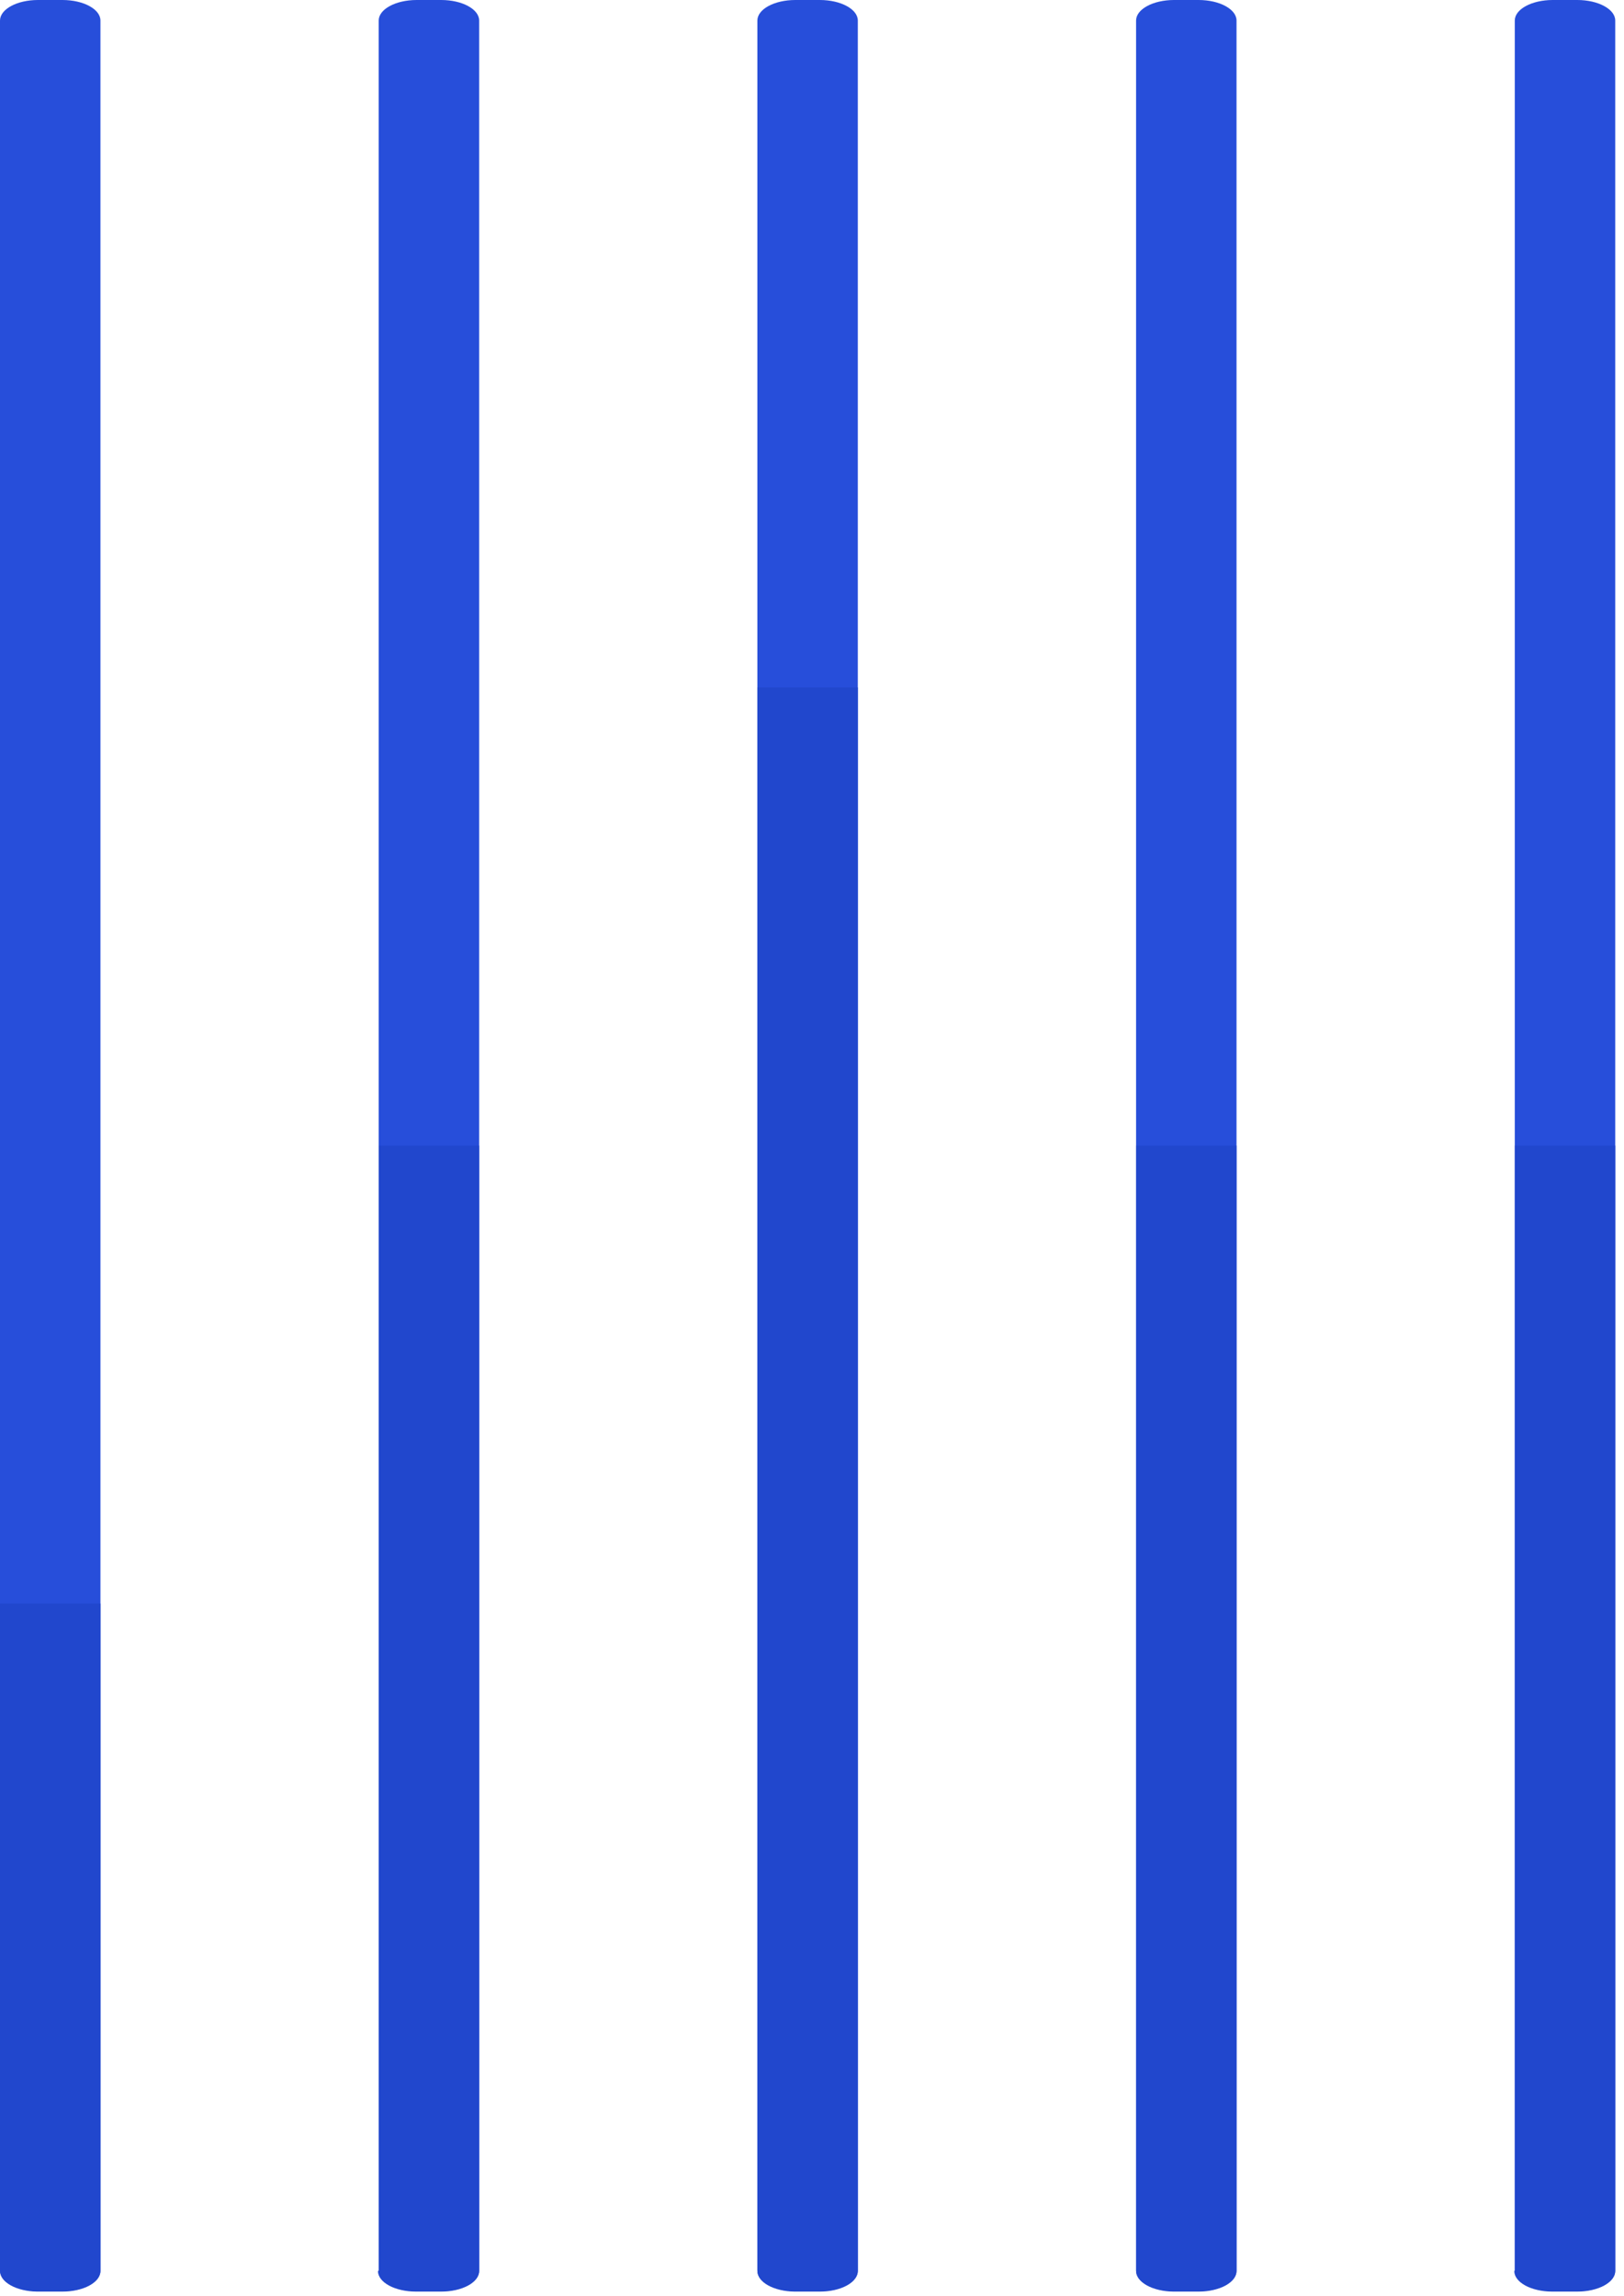 <svg width="162" height="229" viewBox="0 0 162 229" fill="none" xmlns="http://www.w3.org/2000/svg">
<path d="M-1.42927e-05 2.05L-1.29396e-07 226.471C-5.79327e-08 227.603 1.694 228.521 3.783 228.521L6.238 228.521C8.327 228.521 10.02 227.603 10.02 226.471L10.02 2.05C10.02 0.918 8.327 -0 6.238 -0L3.783 -0C1.694 -0 -1.43641e-05 0.918 -1.42927e-05 2.05Z" fill="#274EDA"/>
<path d="M0.001 226.472L0.001 159.939L10.021 159.939L10.021 226.472C10.031 226.746 9.94 227.018 9.753 227.273C9.565 227.527 9.286 227.759 8.931 227.953C8.576 228.148 8.153 228.303 7.686 228.408C7.219 228.512 6.719 228.565 6.213 228.563L3.708 228.563C3.211 228.558 2.722 228.5 2.266 228.392C1.811 228.284 1.4 228.128 1.055 227.934C0.711 227.74 0.441 227.511 0.26 227.26C0.079 227.009 -0.009 226.742 0.001 226.472Z" fill="#2147CD"/>
<path d="M37.777 2.05L37.777 226.471C37.777 227.603 39.471 228.521 41.56 228.521L44.015 228.521C46.104 228.521 47.798 227.603 47.798 226.471L47.798 2.05C47.798 0.918 46.104 -0 44.015 -0L41.56 -0C39.471 -0 37.777 0.918 37.777 2.05Z" fill="#274EDA"/>
<path d="M37.778 226.472L37.778 114.262L47.798 114.262L47.798 226.472C47.809 226.746 47.717 227.018 47.53 227.273C47.343 227.527 47.064 227.759 46.709 227.953C46.354 228.148 45.931 228.303 45.464 228.408C44.997 228.512 44.496 228.565 43.991 228.563L41.486 228.563C40.483 228.563 39.52 228.347 38.811 227.963C38.102 227.578 37.703 227.057 37.703 226.513L37.778 226.472Z" fill="#2147CD"/>
<path d="M75.551 2.05L75.551 226.471C75.551 227.603 77.244 228.521 79.333 228.521L81.788 228.521C83.877 228.521 85.571 227.603 85.571 226.471L85.571 2.05C85.571 0.918 83.877 -0 81.788 -0L79.333 -0C77.244 -0 75.551 0.918 75.551 2.05Z" fill="#274EDA"/>
<path d="M75.552 226.472L75.552 68.558L85.572 68.558L85.572 226.472C85.582 226.746 85.491 227.018 85.303 227.273C85.116 227.527 84.837 227.759 84.482 227.953C84.127 228.148 83.704 228.303 83.237 228.408C82.77 228.512 82.269 228.565 81.764 228.563L79.259 228.563C78.762 228.558 78.272 228.5 77.817 228.392C77.362 228.284 76.95 228.128 76.606 227.934C76.262 227.74 75.992 227.511 75.811 227.26C75.63 227.009 75.542 226.742 75.552 226.472Z" fill="#2147CD"/>
<path d="M113.328 2.05L113.328 226.471C113.328 227.603 115.022 228.521 117.111 228.521L119.566 228.521C121.655 228.521 123.348 227.603 123.348 226.471L123.348 2.05C123.348 0.918 121.655 -0 119.566 -0L117.111 -0C115.022 -0 113.328 0.918 113.328 2.05Z" fill="#274EDA"/>
<path d="M113.329 226.472L113.329 114.262L123.349 114.262L123.349 226.472C123.359 226.745 123.269 227.016 123.083 227.27C122.897 227.523 122.62 227.754 122.268 227.949C121.916 228.143 121.495 228.298 121.032 228.404C120.568 228.509 120.07 228.564 119.566 228.563L117.061 228.563C116.562 228.56 116.07 228.503 115.612 228.396C115.154 228.289 114.739 228.133 114.392 227.939C114.045 227.745 113.773 227.515 113.59 227.263C113.408 227.012 113.319 226.743 113.329 226.472Z" fill="#2147CD"/>
<path d="M151.105 2.05L151.105 226.471C151.105 227.603 152.799 228.521 154.888 228.521L157.343 228.521C159.432 228.521 161.126 227.603 161.126 226.471L161.126 2.05C161.126 0.918 159.432 -0 157.343 -0L154.888 -0C152.799 -0 151.105 0.918 151.105 2.05Z" fill="#274EDA"/>
<path d="M151.105 226.472L151.105 114.262L161.125 114.262L161.125 226.472C161.135 226.745 161.045 227.016 160.859 227.27C160.673 227.523 160.396 227.754 160.044 227.949C159.692 228.143 159.271 228.298 158.807 228.404C158.344 228.509 157.846 228.564 157.342 228.563L154.837 228.563C153.834 228.563 152.872 228.347 152.163 227.963C151.453 227.578 151.055 227.057 151.055 226.513L151.105 226.472Z" fill="#2147CD"/>
</svg>

